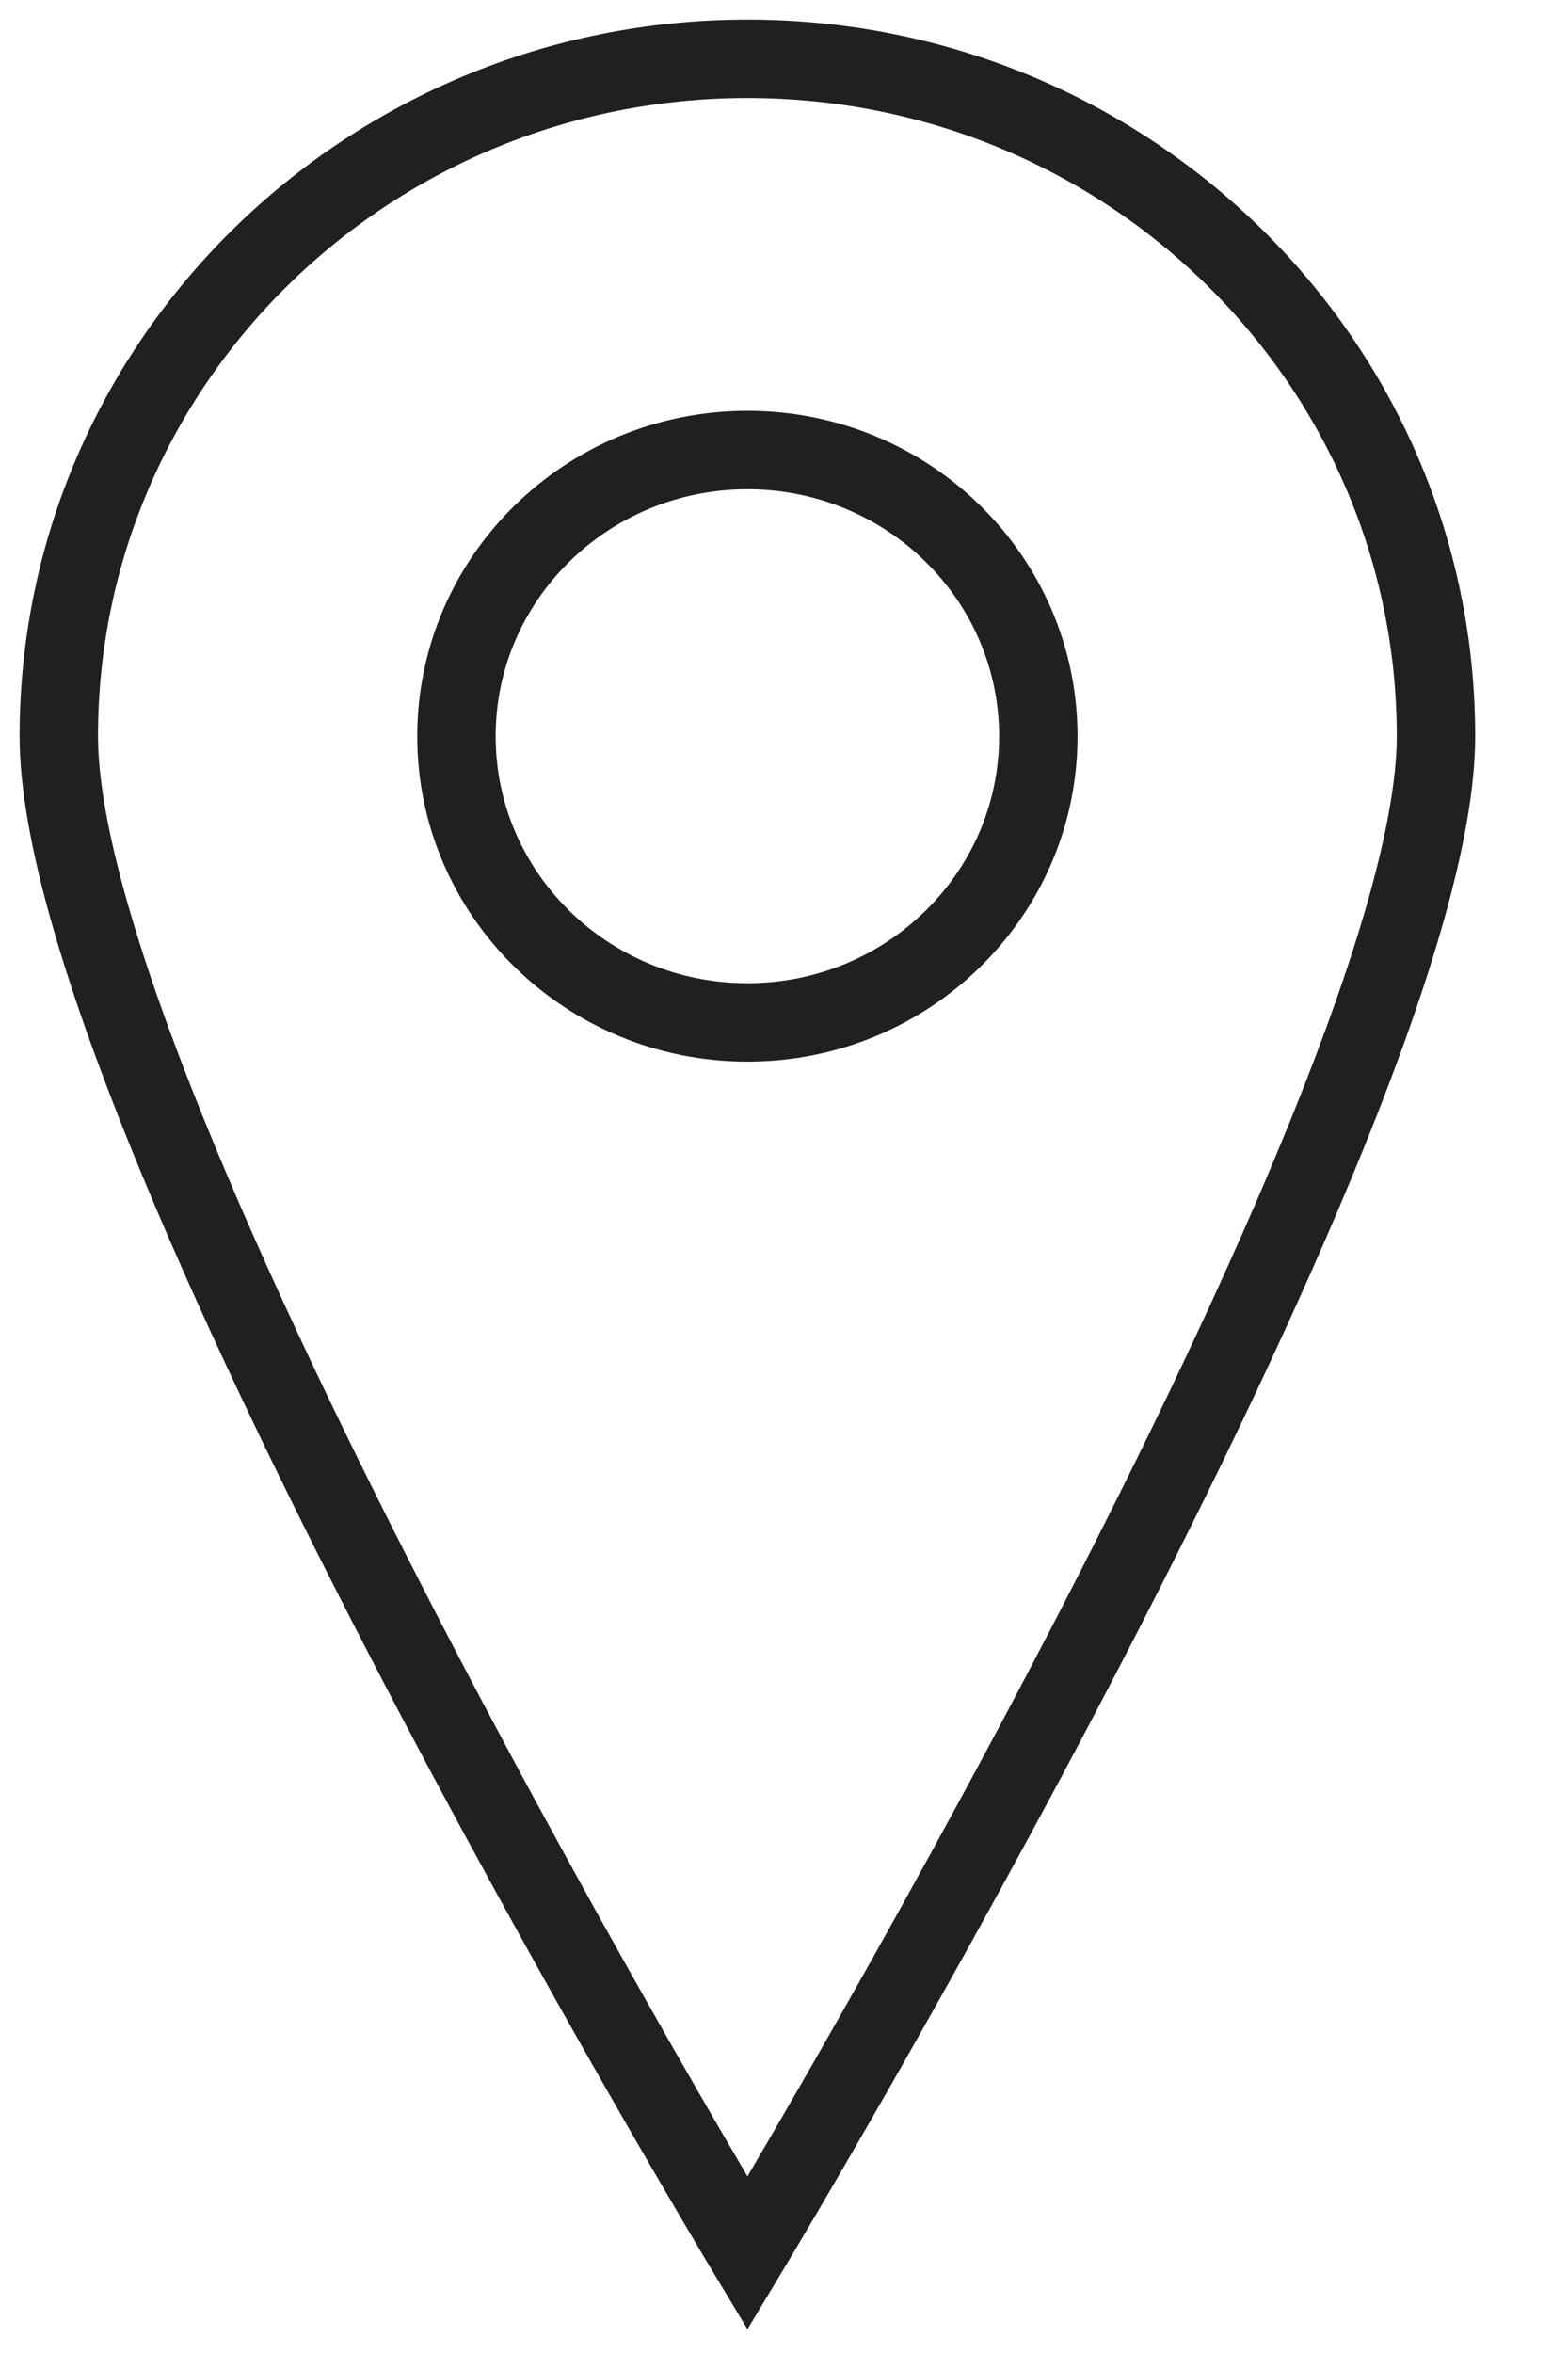 <?xml version="1.0" encoding="UTF-8" standalone="no"?>
<svg width="10px" height="15px" viewBox="0 0 10 15" version="1.1" xmlns="http://www.w3.org/2000/svg" xmlns:xlink="http://www.w3.org/1999/xlink">
    <!-- Generator: Sketch 50.2 (55047) - http://www.bohemiancoding.com/sketch -->
    <title>DetailInfoIcon1</title>
    <desc>Created with Sketch.</desc>
    <defs></defs>
    <g id="Page-1" stroke="none" stroke-width="1" fill="none" fill-rule="evenodd">
        <g id="Group" stroke="#202020" stroke-width="0.5">
            <path d="M4.767,2.869 C3.742,2.869 2.911,3.686 2.911,4.694 C2.911,5.701 3.742,6.518 4.767,6.518 C5.791,6.518 6.622,5.701 6.622,4.694 C6.622,3.686 5.791,2.869 4.767,2.869 Z" id="Stroke-1"></path>
            <path d="M9.158,4.693 C9.158,2.308 7.192,0.375 4.767,0.375 C2.342,0.375 0.375,2.308 0.375,4.693 C0.375,7.078 4.767,14.364 4.767,14.364 C4.767,14.364 9.158,7.078 9.158,4.693 Z" id="Stroke-3"></path>
        </g>
    </g>
</svg>